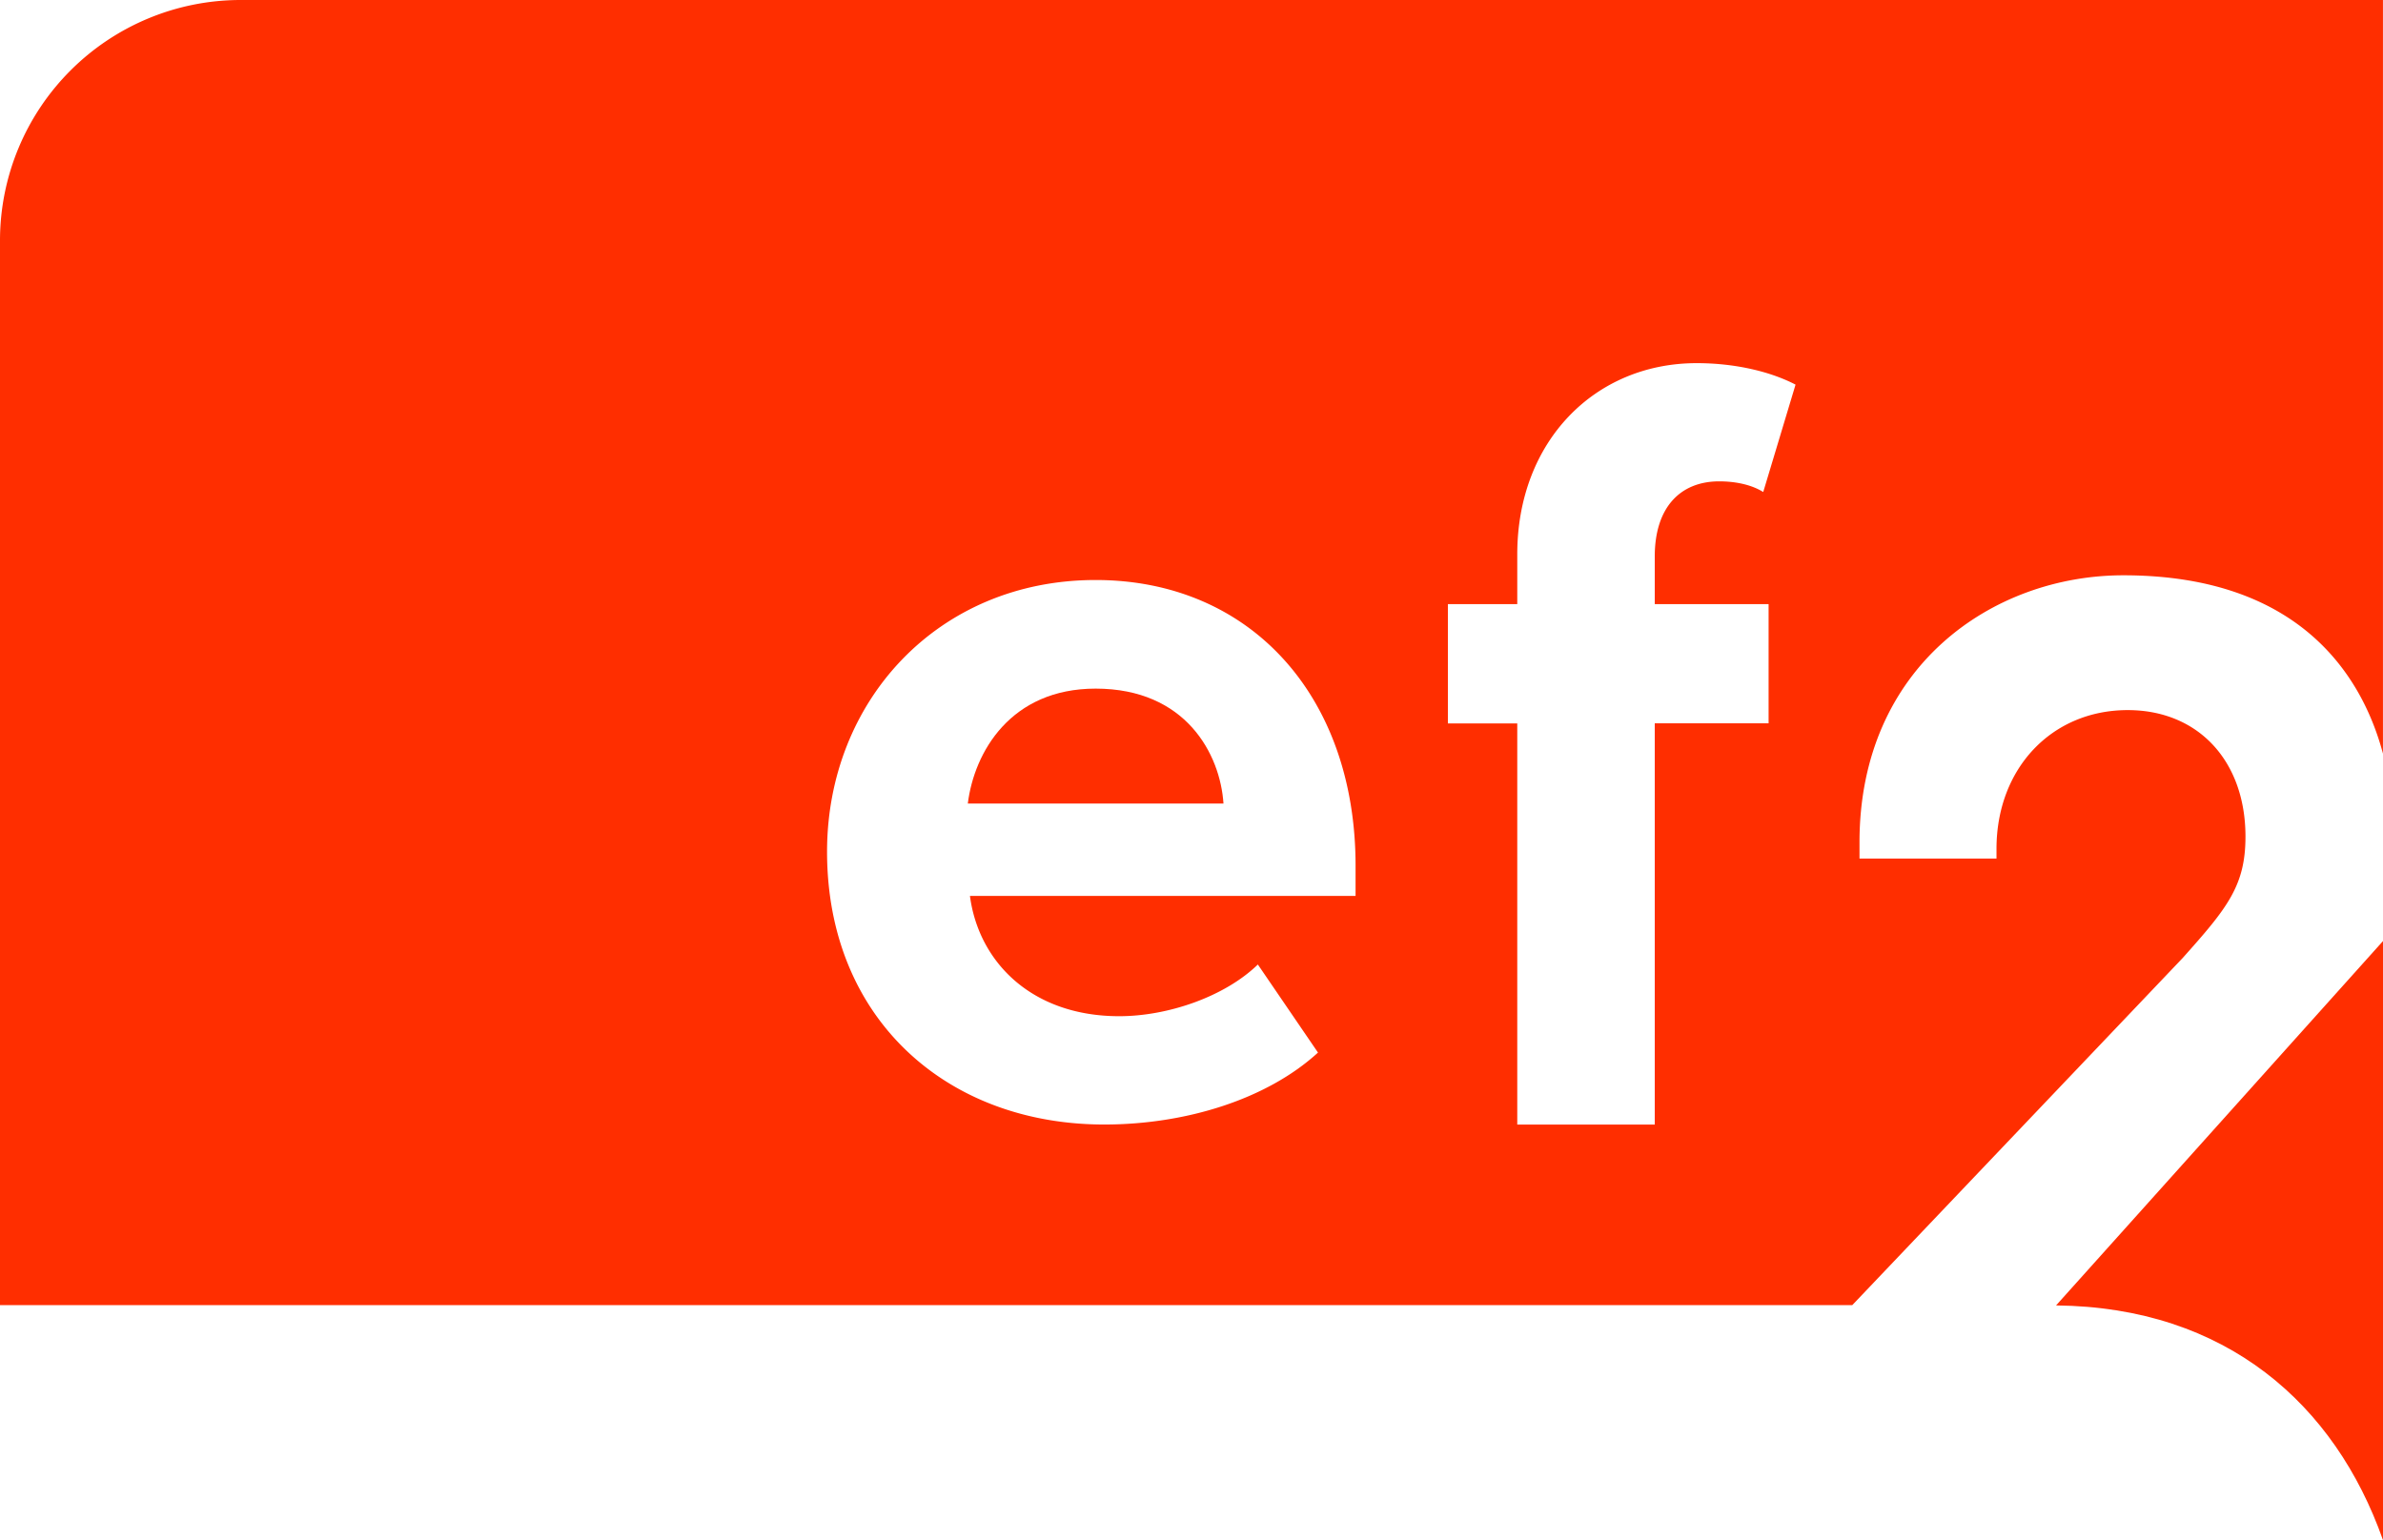 <svg id="Laag_1" data-name="Laag 1" xmlns="http://www.w3.org/2000/svg" viewBox="0 0 737.47 476.58"><defs><style>.cls-1{fill:#ff2e00;}</style></defs><title>160609 EF2 logo wit</title><path class="cls-1" d="M339.07,213.16c-26.27,0-37.57,19.61-39.56,35.57h79.12C377.63,233.44,367,213.16,339.07,213.16Z"/><path class="cls-1" d="M74.28,0A74.49,74.49,0,0,0,0,74.26V404H573.22L675.47,296.55c13.82-15.47,19.44-22.36,19.44-37.59,0-23.42-14.64-39.15-36.44-39.15-23.53,0-40.61,18.06-40.61,42.95v3H575.46v-5c0-54.28,41.08-82.68,81.65-82.68,56.1,0,74.4,32.84,80.35,55.21V0H74.28ZM419.52,277.33H300.17c2.66,20.28,18.95,37.23,46.21,37.23,15,0,32.58-6,42.89-16l18.61,27.26c-16,14.63-41.22,22.27-66.16,22.27-48.87,0-85.77-32.91-85.77-84.44,0-46.54,34.24-84.11,83.11-84.11,47.87,0,80.45,35.9,80.45,88.43v9.31ZM547.33,187v36.9H512.1v124.2H469.55V223.94H448.08V187h21.47V171.59c0-34.91,23.95-59.18,55.53-59.18,12,0,22.94,2.66,30.59,6.65l-10,33.24C542,150,537,149,532.05,149c-12,0-19.95,8-19.95,23.27V187h35.23Z"/><path class="cls-1" d="M737.41,476.58l0.06,0V291.3L636.29,404.09C688.93,404.61,722.61,434.72,737.41,476.58Z"/></svg>